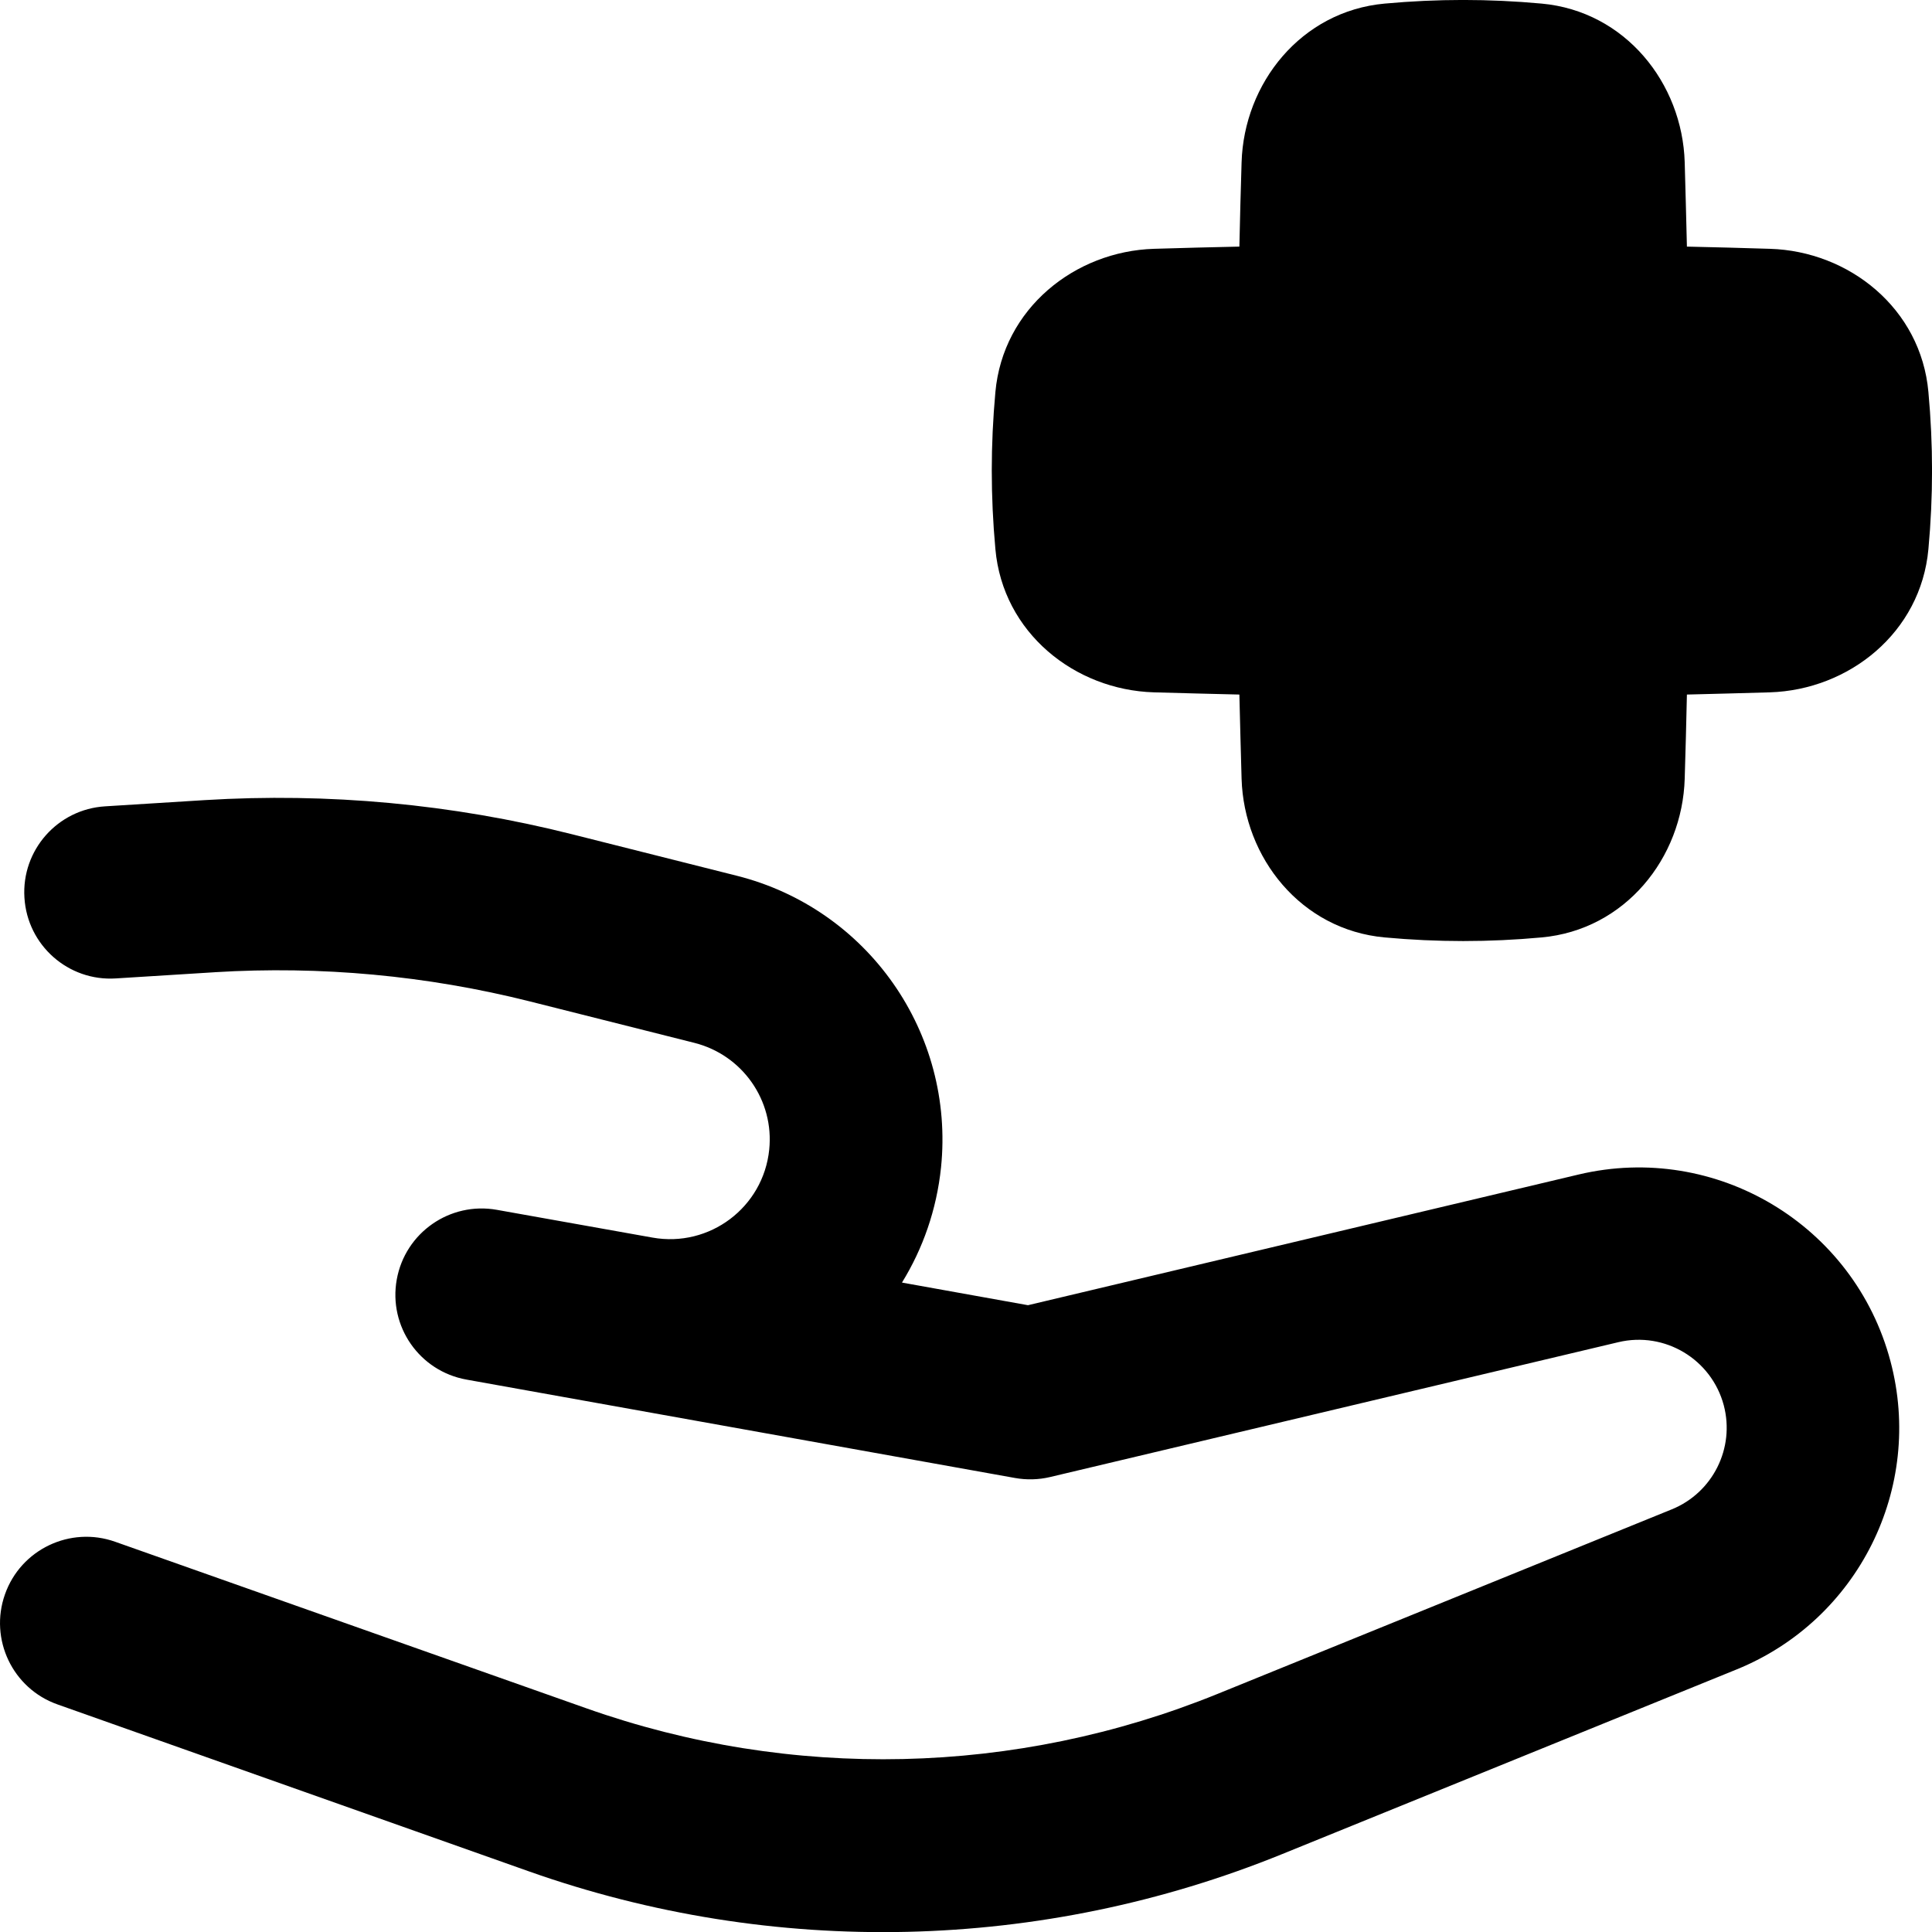 <svg xmlns="http://www.w3.org/2000/svg" fill="none" viewBox="0 0 14 14" id="Insurance-Hand-1--Streamline-Flex-Remix">
  <desc>
    Insurance Hand 1 Streamline Icon: https://streamlinehq.com
  </desc>
  <g id="insurance-hand-1--health-medical-insurance-hand-cross">
    <path id="Union" fill="#000000" fill-rule="evenodd" d="M10.034 0.026c0.382 -0.035 0.755 -0.035 1.137 0 0.606 0.055 1.02 0.577 1.037 1.15 0.006 0.205 0.011 0.408 0.016 0.611 0.2 0.004 0.4 0.01 0.601 0.016 0.574 0.017 1.095 0.432 1.149 1.038 0.035 0.382 0.035 0.756 0 1.138 -0.055 0.606 -0.576 1.02 -1.149 1.038 -0.202 0.006 -0.402 0.011 -0.601 0.016 -0.004 0.202 -0.01 0.405 -0.016 0.61 -0.017 0.574 -0.431 1.095 -1.037 1.15 -0.381 0.035 -0.755 0.035 -1.137 0 -0.606 -0.055 -1.02 -0.577 -1.037 -1.15 -0.006 -0.204 -0.011 -0.407 -0.016 -0.61 -0.205 -0.005 -0.412 -0.01 -0.619 -0.016 -0.574 -0.017 -1.095 -0.432 -1.149 -1.038 -0.035 -0.382 -0.035 -0.756 0 -1.138 0.055 -0.606 0.576 -1.02 1.149 -1.038 0.208 -0.006 0.414 -0.012 0.619 -0.016 0.004 -0.202 0.01 -0.406 0.016 -0.61C9.014 0.603 9.428 0.081 10.034 0.026ZM1.557 7.045c0.766 -0.047 1.535 0.024 2.28 0.211l1.195 0.301c0.348 0.088 0.579 0.417 0.542 0.774 -0.043 0.418 -0.432 0.711 -0.846 0.637l-1.127 -0.201c-0.34 -0.061 -0.665 0.165 -0.726 0.505 -0.061 0.34 0.165 0.664 0.505 0.725l3.975 0.713c0.084 0.015 0.171 0.013 0.255 -0.007l4.117 -0.977c0.336 -0.08 0.675 0.123 0.764 0.457 0.082 0.31 -0.079 0.633 -0.376 0.754l-3.293 1.338c-1.46 0.593 -3.087 0.63 -4.573 0.104L0.834 11.172c-0.325 -0.115 -0.683 0.055 -0.798 0.381 -0.115 0.325 0.055 0.683 0.381 0.798l3.414 1.209c1.774 0.628 3.717 0.584 5.461 -0.125l3.293 -1.338c0.88 -0.358 1.358 -1.314 1.114 -2.233 -0.262 -0.989 -1.265 -1.589 -2.26 -1.353l-3.99 0.947 -0.913 -0.164c0.151 -0.245 0.251 -0.527 0.283 -0.834 0.1 -0.975 -0.53 -1.875 -1.48 -2.114l-1.195 -0.301c-0.869 -0.219 -1.767 -0.302 -2.662 -0.247l-0.72 0.045c-0.345 0.021 -0.607 0.318 -0.585 0.662 0.021 0.345 0.318 0.607 0.662 0.585l0.72 -0.045Z" clip-rule="evenodd" stroke-width="1"></path>
  </g>
</svg>